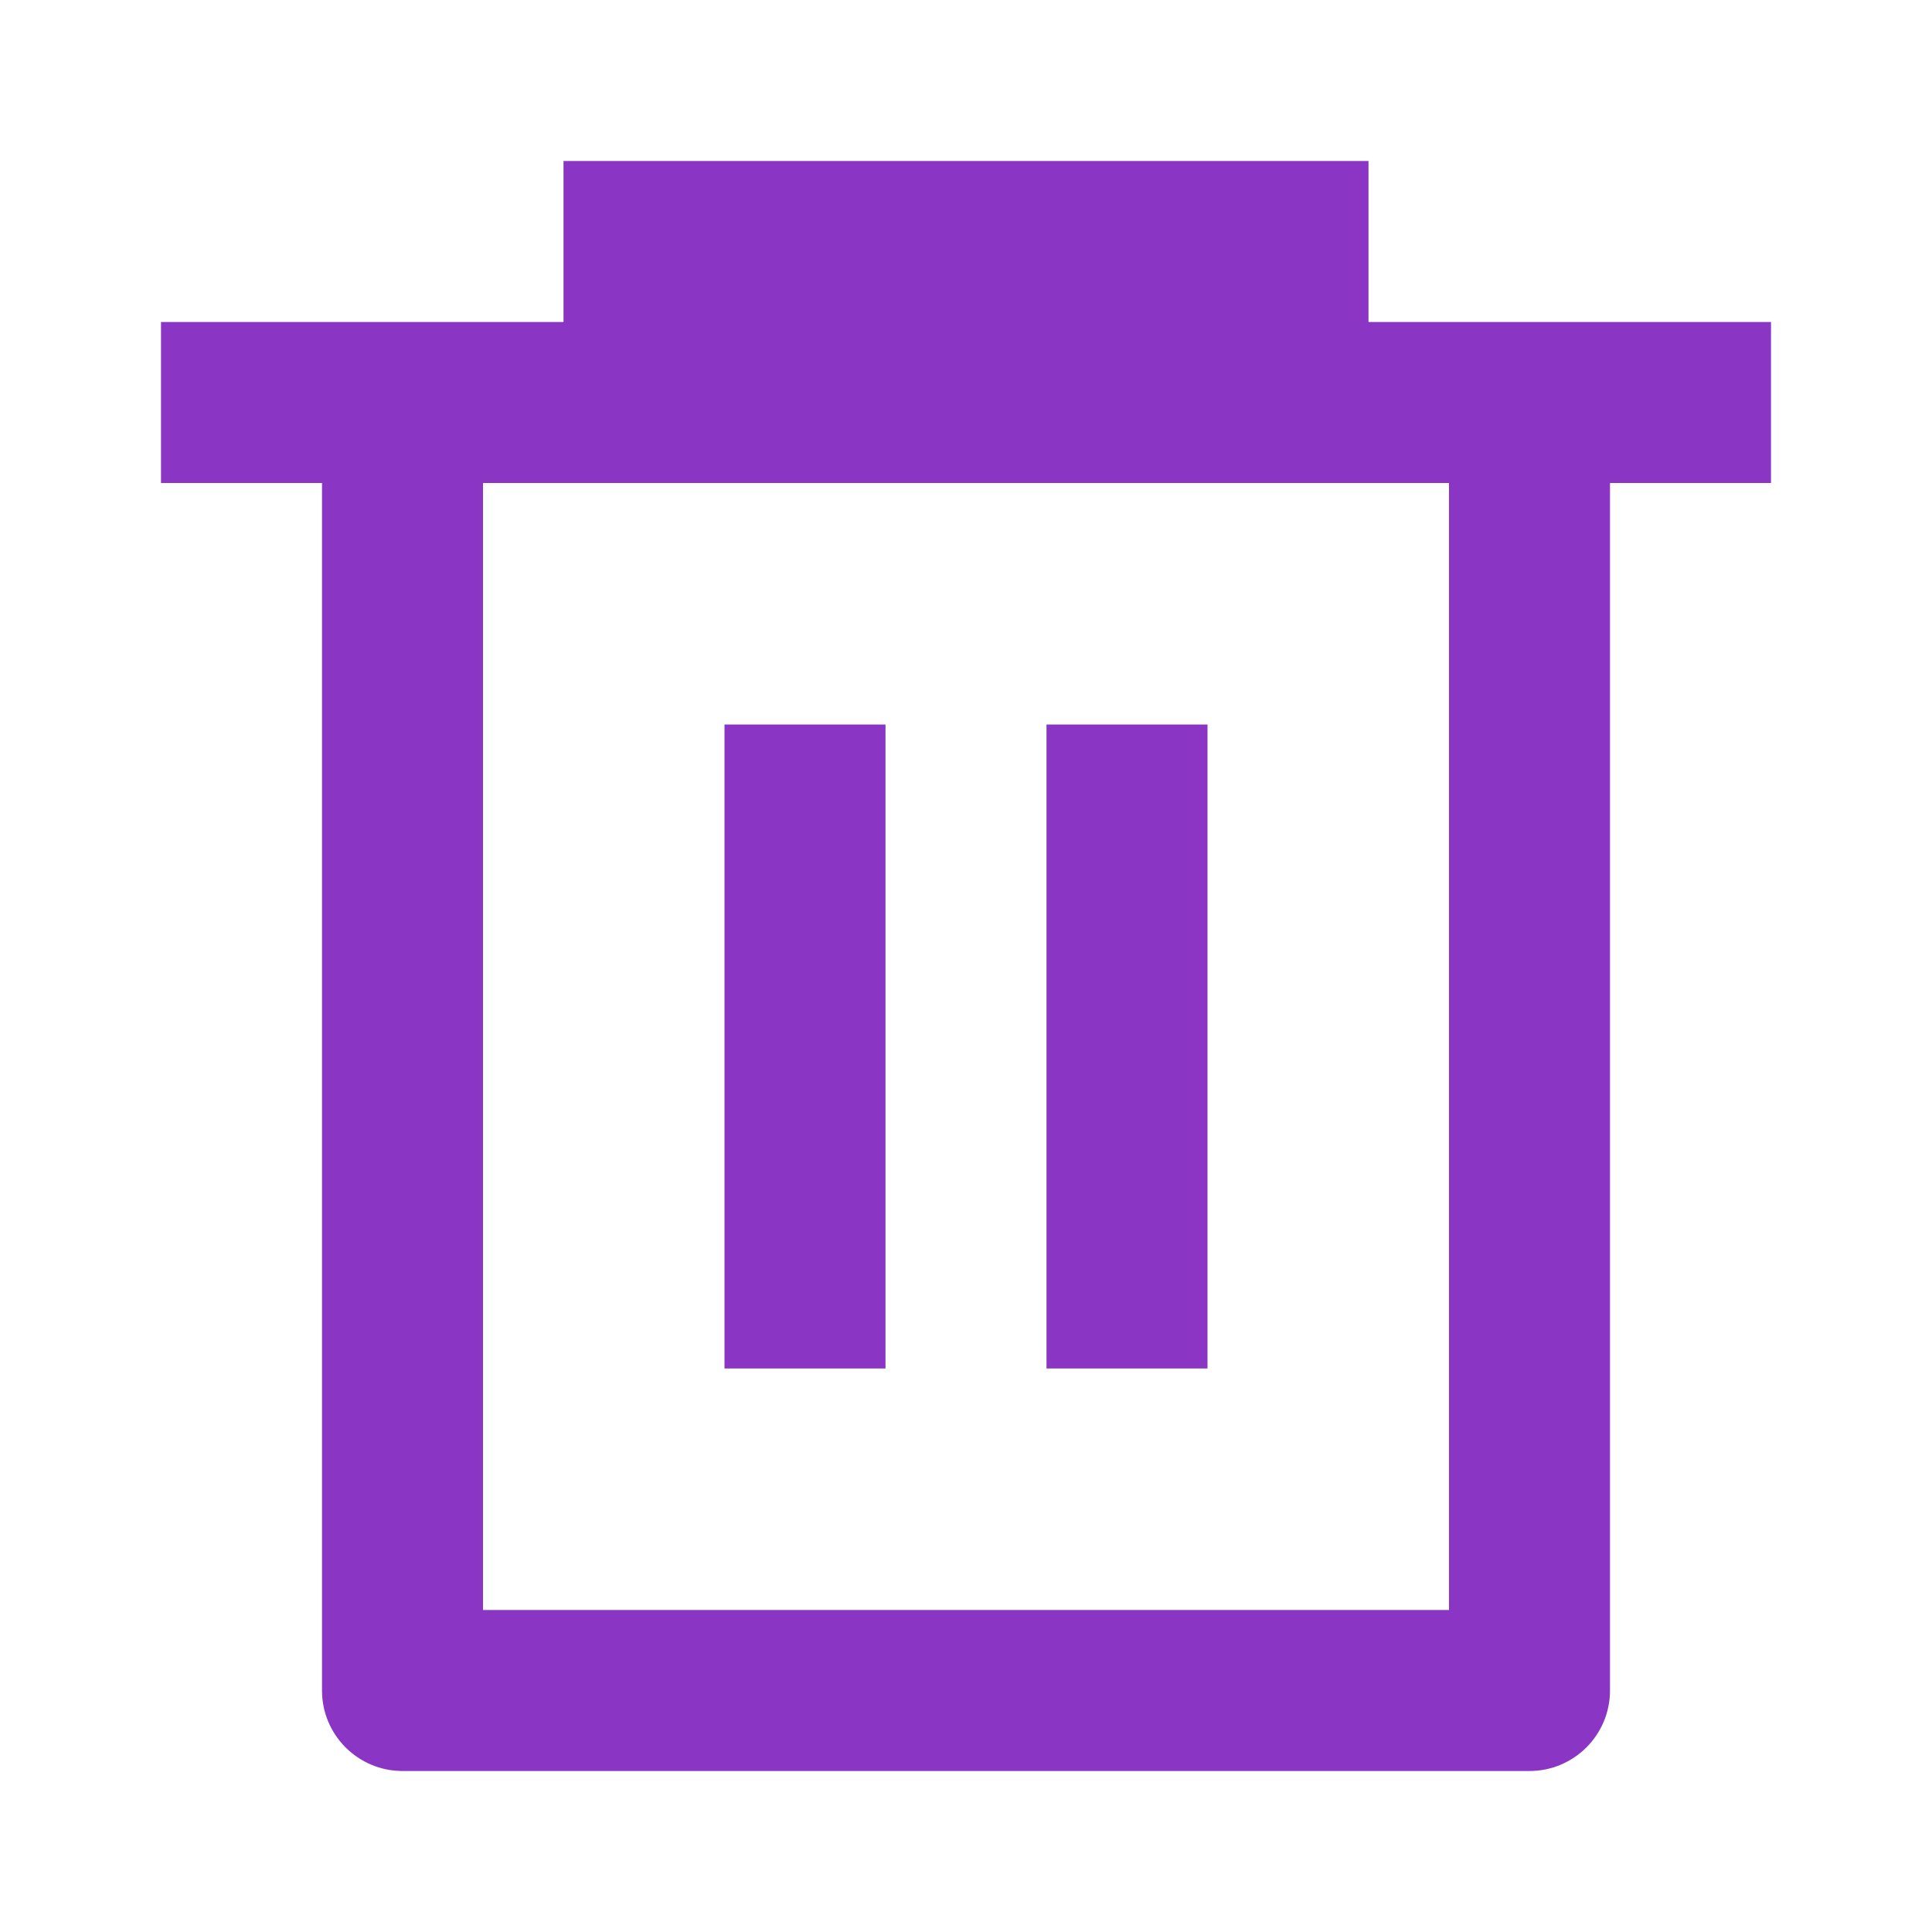 <svg xmlns="http://www.w3.org/2000/svg" viewBox="0 0 24 24" fill="rgba(138,53,195,1)"><path d="M7 4V2H17V4H22V6H20V21C20 21.552 19.552 22 19 22H5C4.448 22 4 21.552 4 21V6H2V4H7ZM6 6V20H18V6H6ZM9 9H11V17H9V9ZM13 9H15V17H13V9Z"></path></svg>